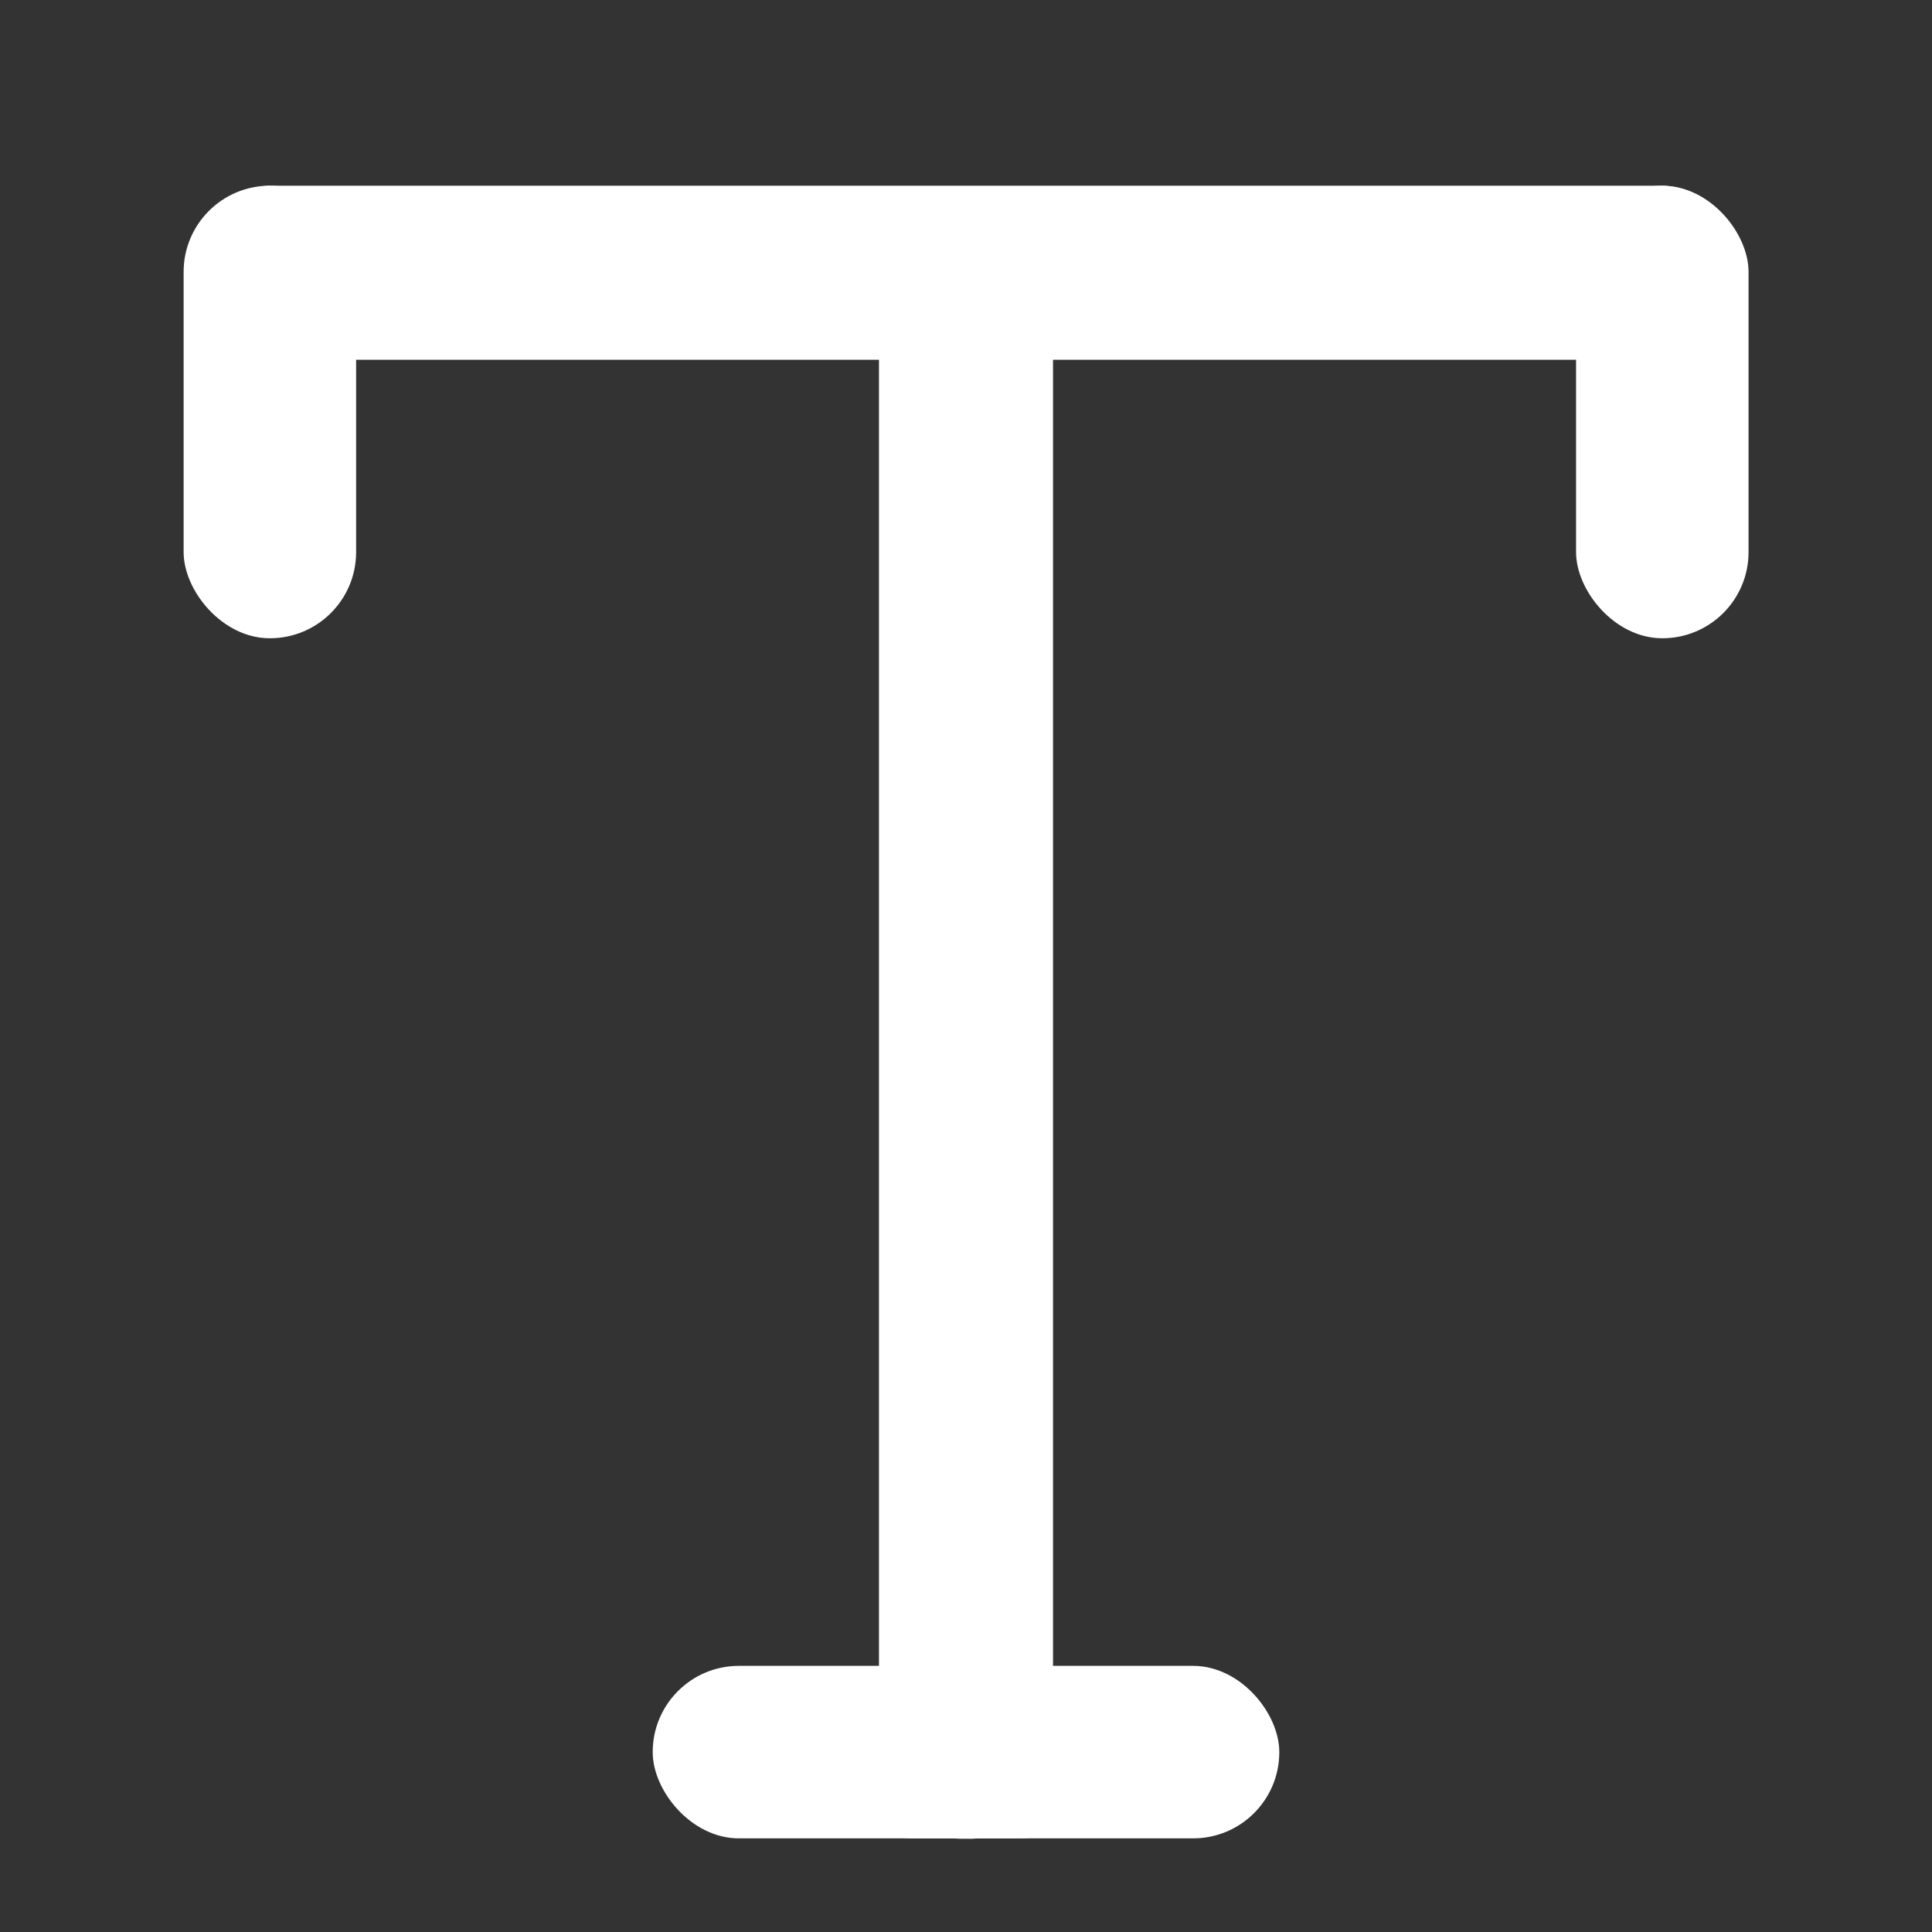 <svg id="Camada_1" data-name="Camada 1" xmlns="http://www.w3.org/2000/svg" viewBox="0 0 111 111"><rect x="0" y="0" width="111" height="111" fill="#333333" stroke="none"/><defs><style>.cls-1{fill:#fff;}</style></defs><title>icones</title><path class="cls-1" d="M11,15.67h0a4.71,4.71,0,0,1,4.41-5H95.59a4.71,4.71,0,0,1,4.41,5h0a4.71,4.71,0,0,1-4.41,5H15.41A4.71,4.71,0,0,1,11,15.67Z"/><path class="cls-1" d="M55.5,12h0a4.81,4.81,0,0,1,5,4.64V101a4.81,4.81,0,0,1-5,4.64h0a4.81,4.81,0,0,1-5-4.64V16.64A4.81,4.81,0,0,1,55.5,12Z"/><rect class="cls-1" x="90.55" y="10.67" width="9.91" height="26" rx="4.95" ry="4.95"/><rect class="cls-1" x="10.55" y="10.67" width="9.91" height="26" rx="4.95" ry="4.95"/><rect class="cls-1" x="37.5" y="95.71" width="26" height="9.91" rx="4.95" ry="4.95"/><rect class="cls-1" x="47.5" y="95.71" width="26" height="9.91" rx="4.95" ry="4.95"/></svg>